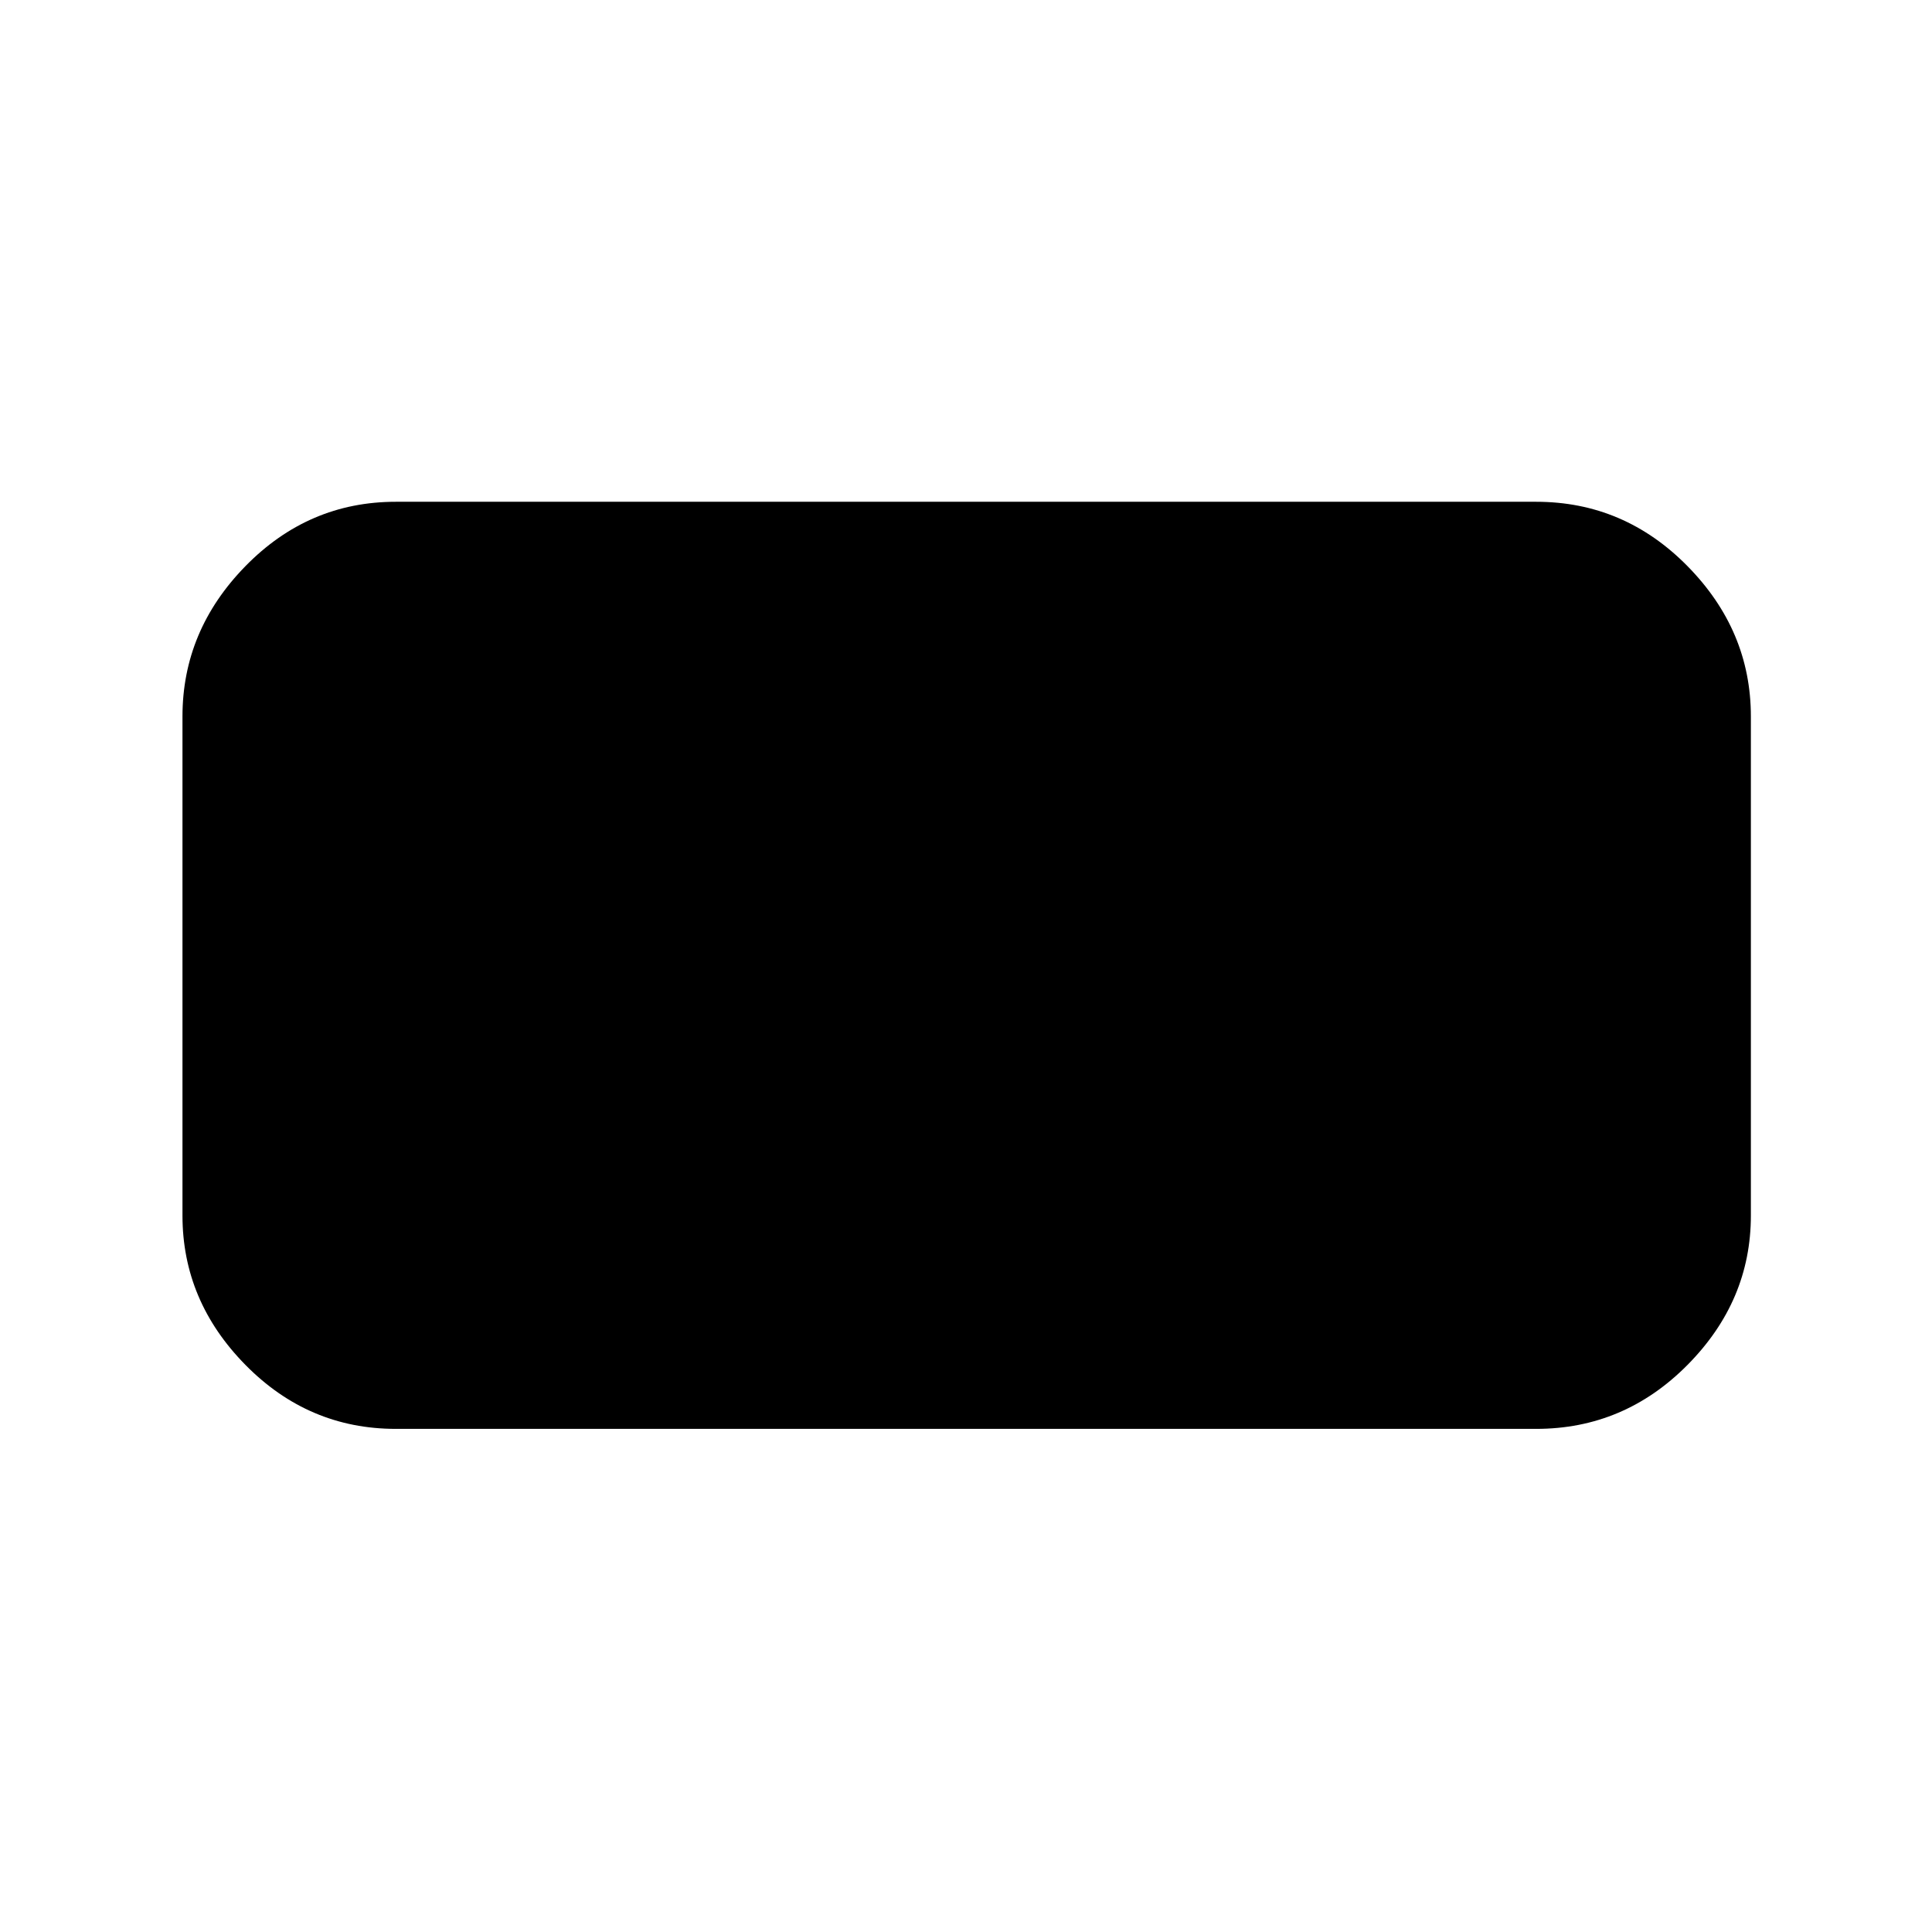 <svg xmlns="http://www.w3.org/2000/svg" height="40" viewBox="0 -960 960 960" width="40"><path d="M196.67-250q-43.43 0-74.72-31.79Q90.67-313.57 90.67-356v-248q0-42.7 31.28-74.68 31.29-31.99 74.72-31.99h566.66q43.7 0 75.19 31.99Q870-646.7 870-604v248q0 42.43-31.48 74.21Q807.03-250 763.33-250H196.67Z"/></svg>